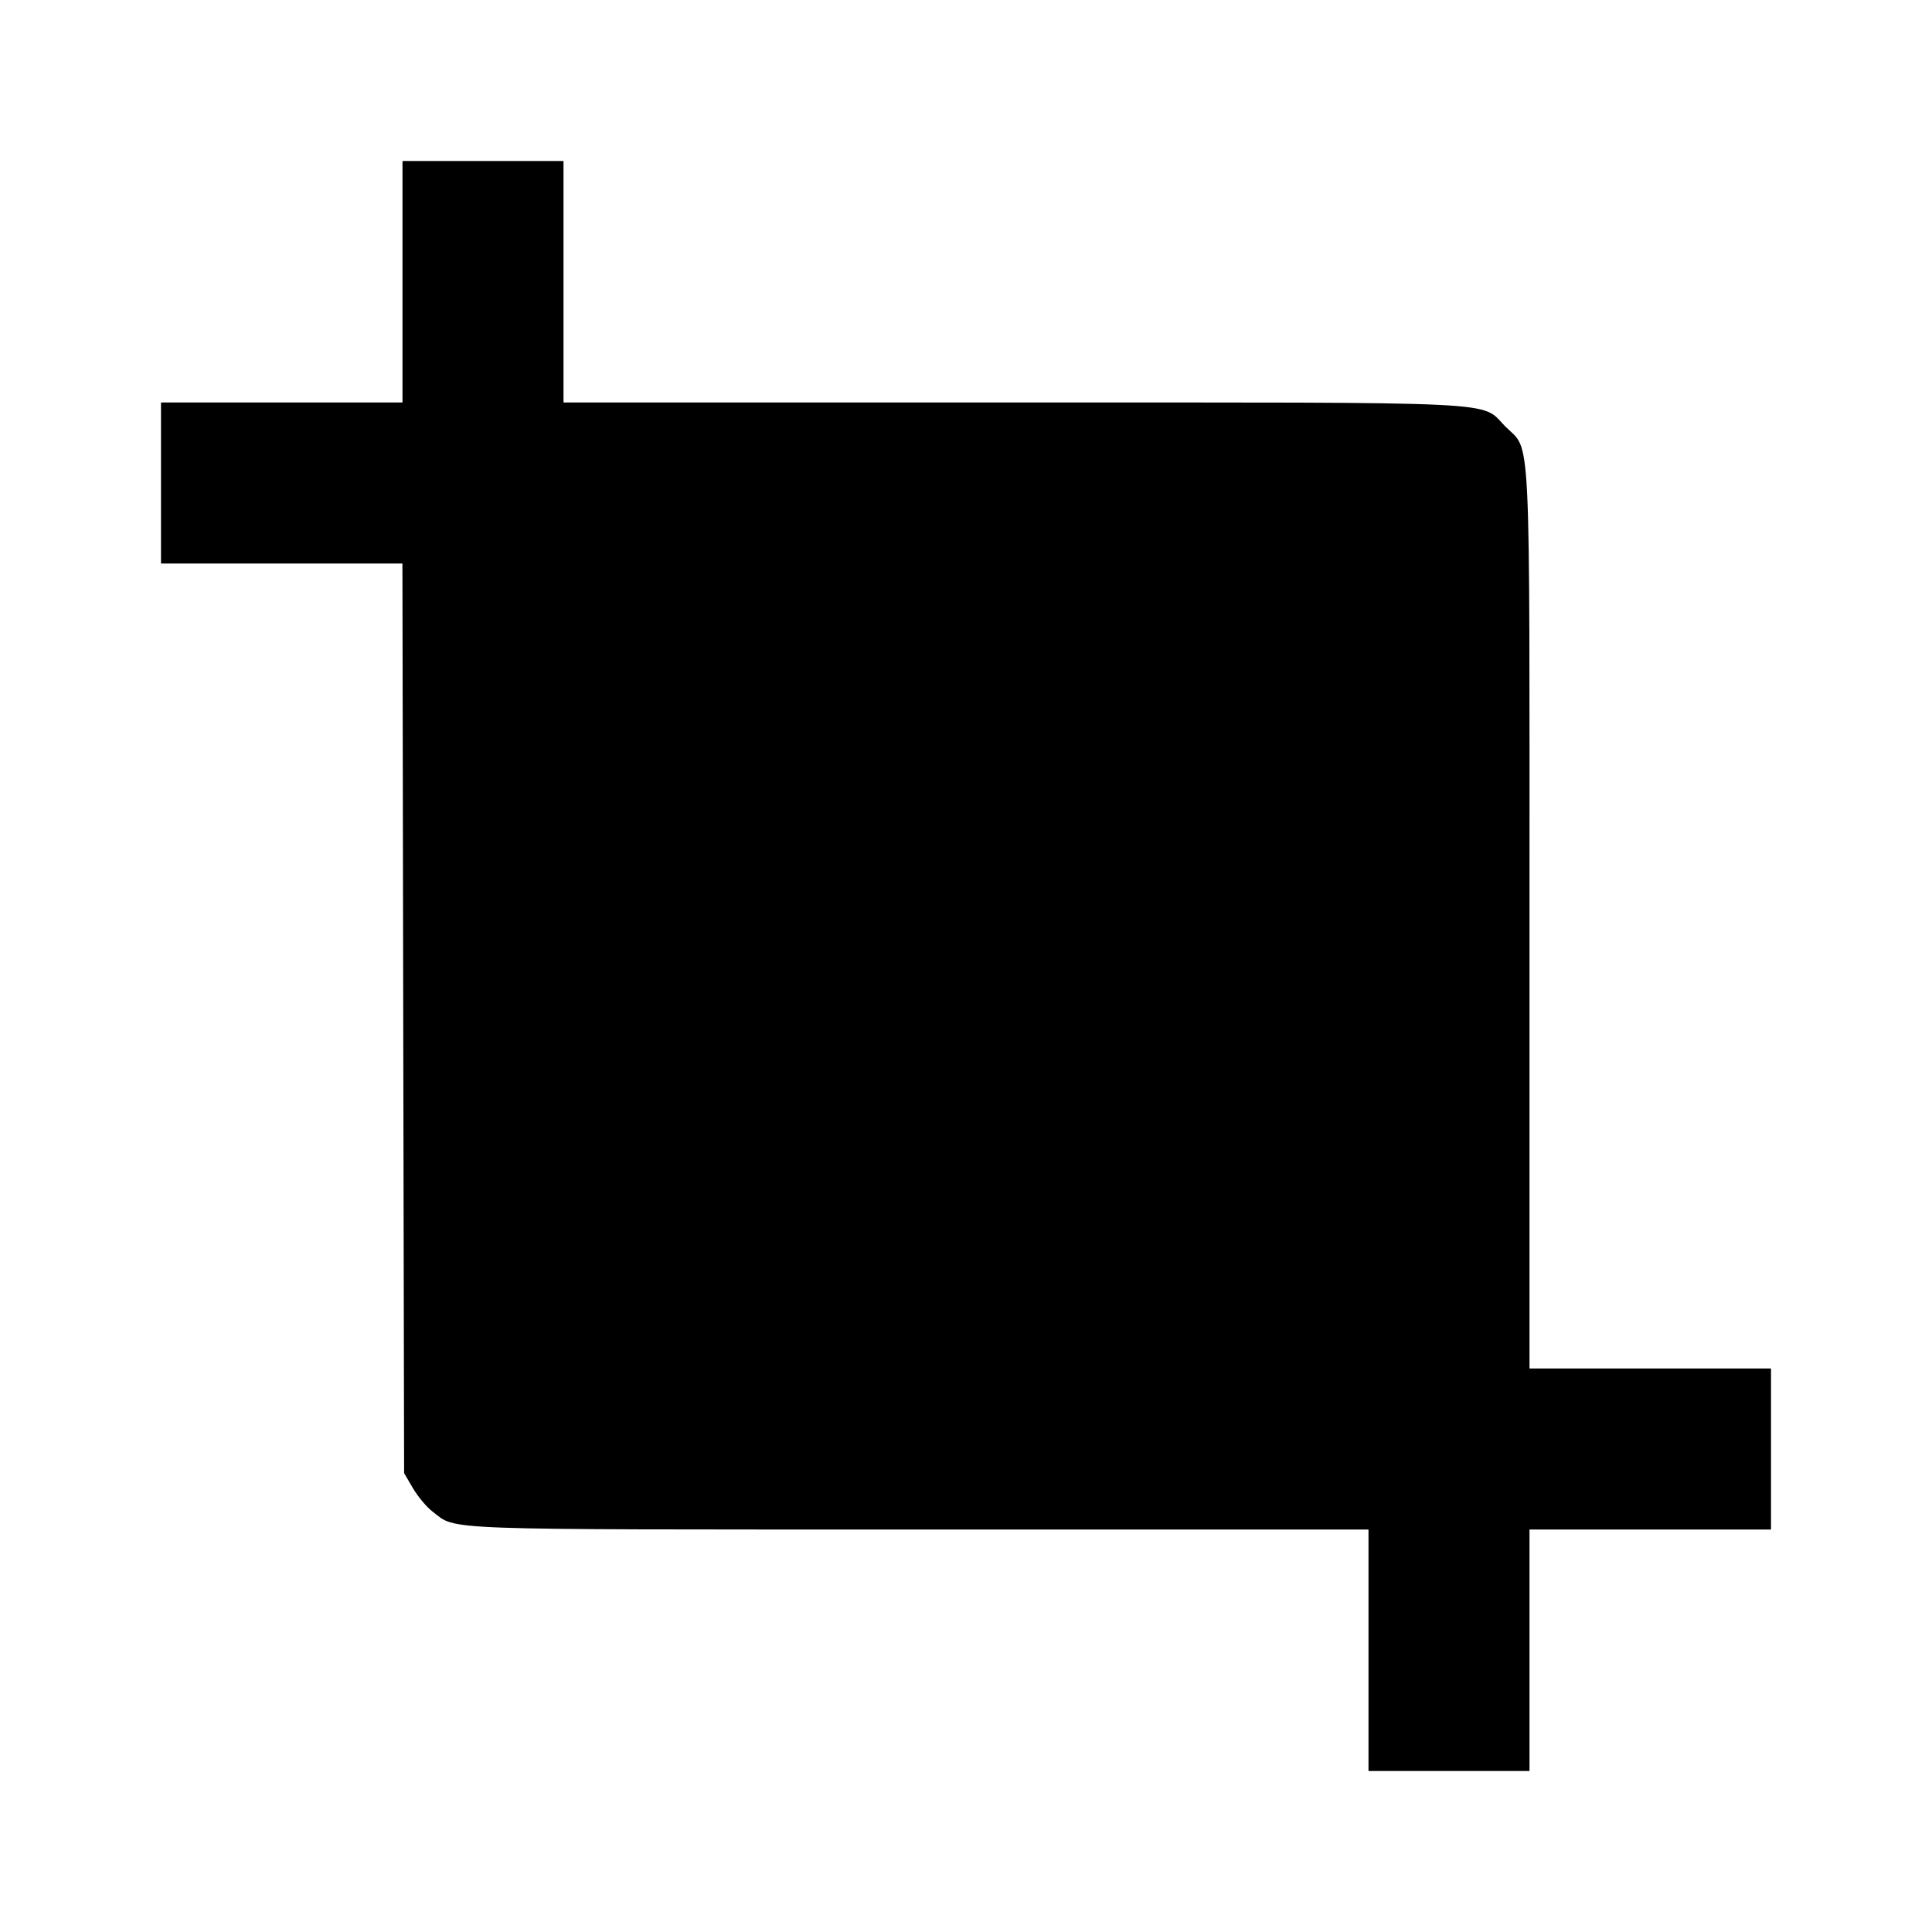 <svg viewBox="0 0 24 24" xmlns="http://www.w3.org/2000/svg"><path d="M5.000 3.500 L 5.000 5.000 3.500 5.000 L 2.000 5.000 2.000 6.000 L 2.000 7.000 3.499 7.000 L 4.999 7.000 5.009 12.650 L 5.020 18.300 5.131 18.489 C 5.192 18.592,5.301 18.723,5.374 18.778 C 5.681 19.012,5.350 19.000,11.425 19.000 L 17.000 19.000 17.000 20.500 L 17.000 22.000 18.000 22.000 L 19.000 22.000 19.000 20.500 L 19.000 19.000 20.500 19.000 L 22.000 19.000 22.000 18.000 L 22.000 17.000 20.500 17.000 L 19.000 17.000 19.000 11.427 C 19.000 5.166,19.022 5.620,18.701 5.299 C 18.380 4.978,18.834 5.000,12.573 5.000 L 7.000 5.000 7.000 3.500 L 7.000 2.000 6.000 2.000 L 5.000 2.000 5.000 3.500 " stroke="none" fill-rule="evenodd" fill="black"></path></svg>